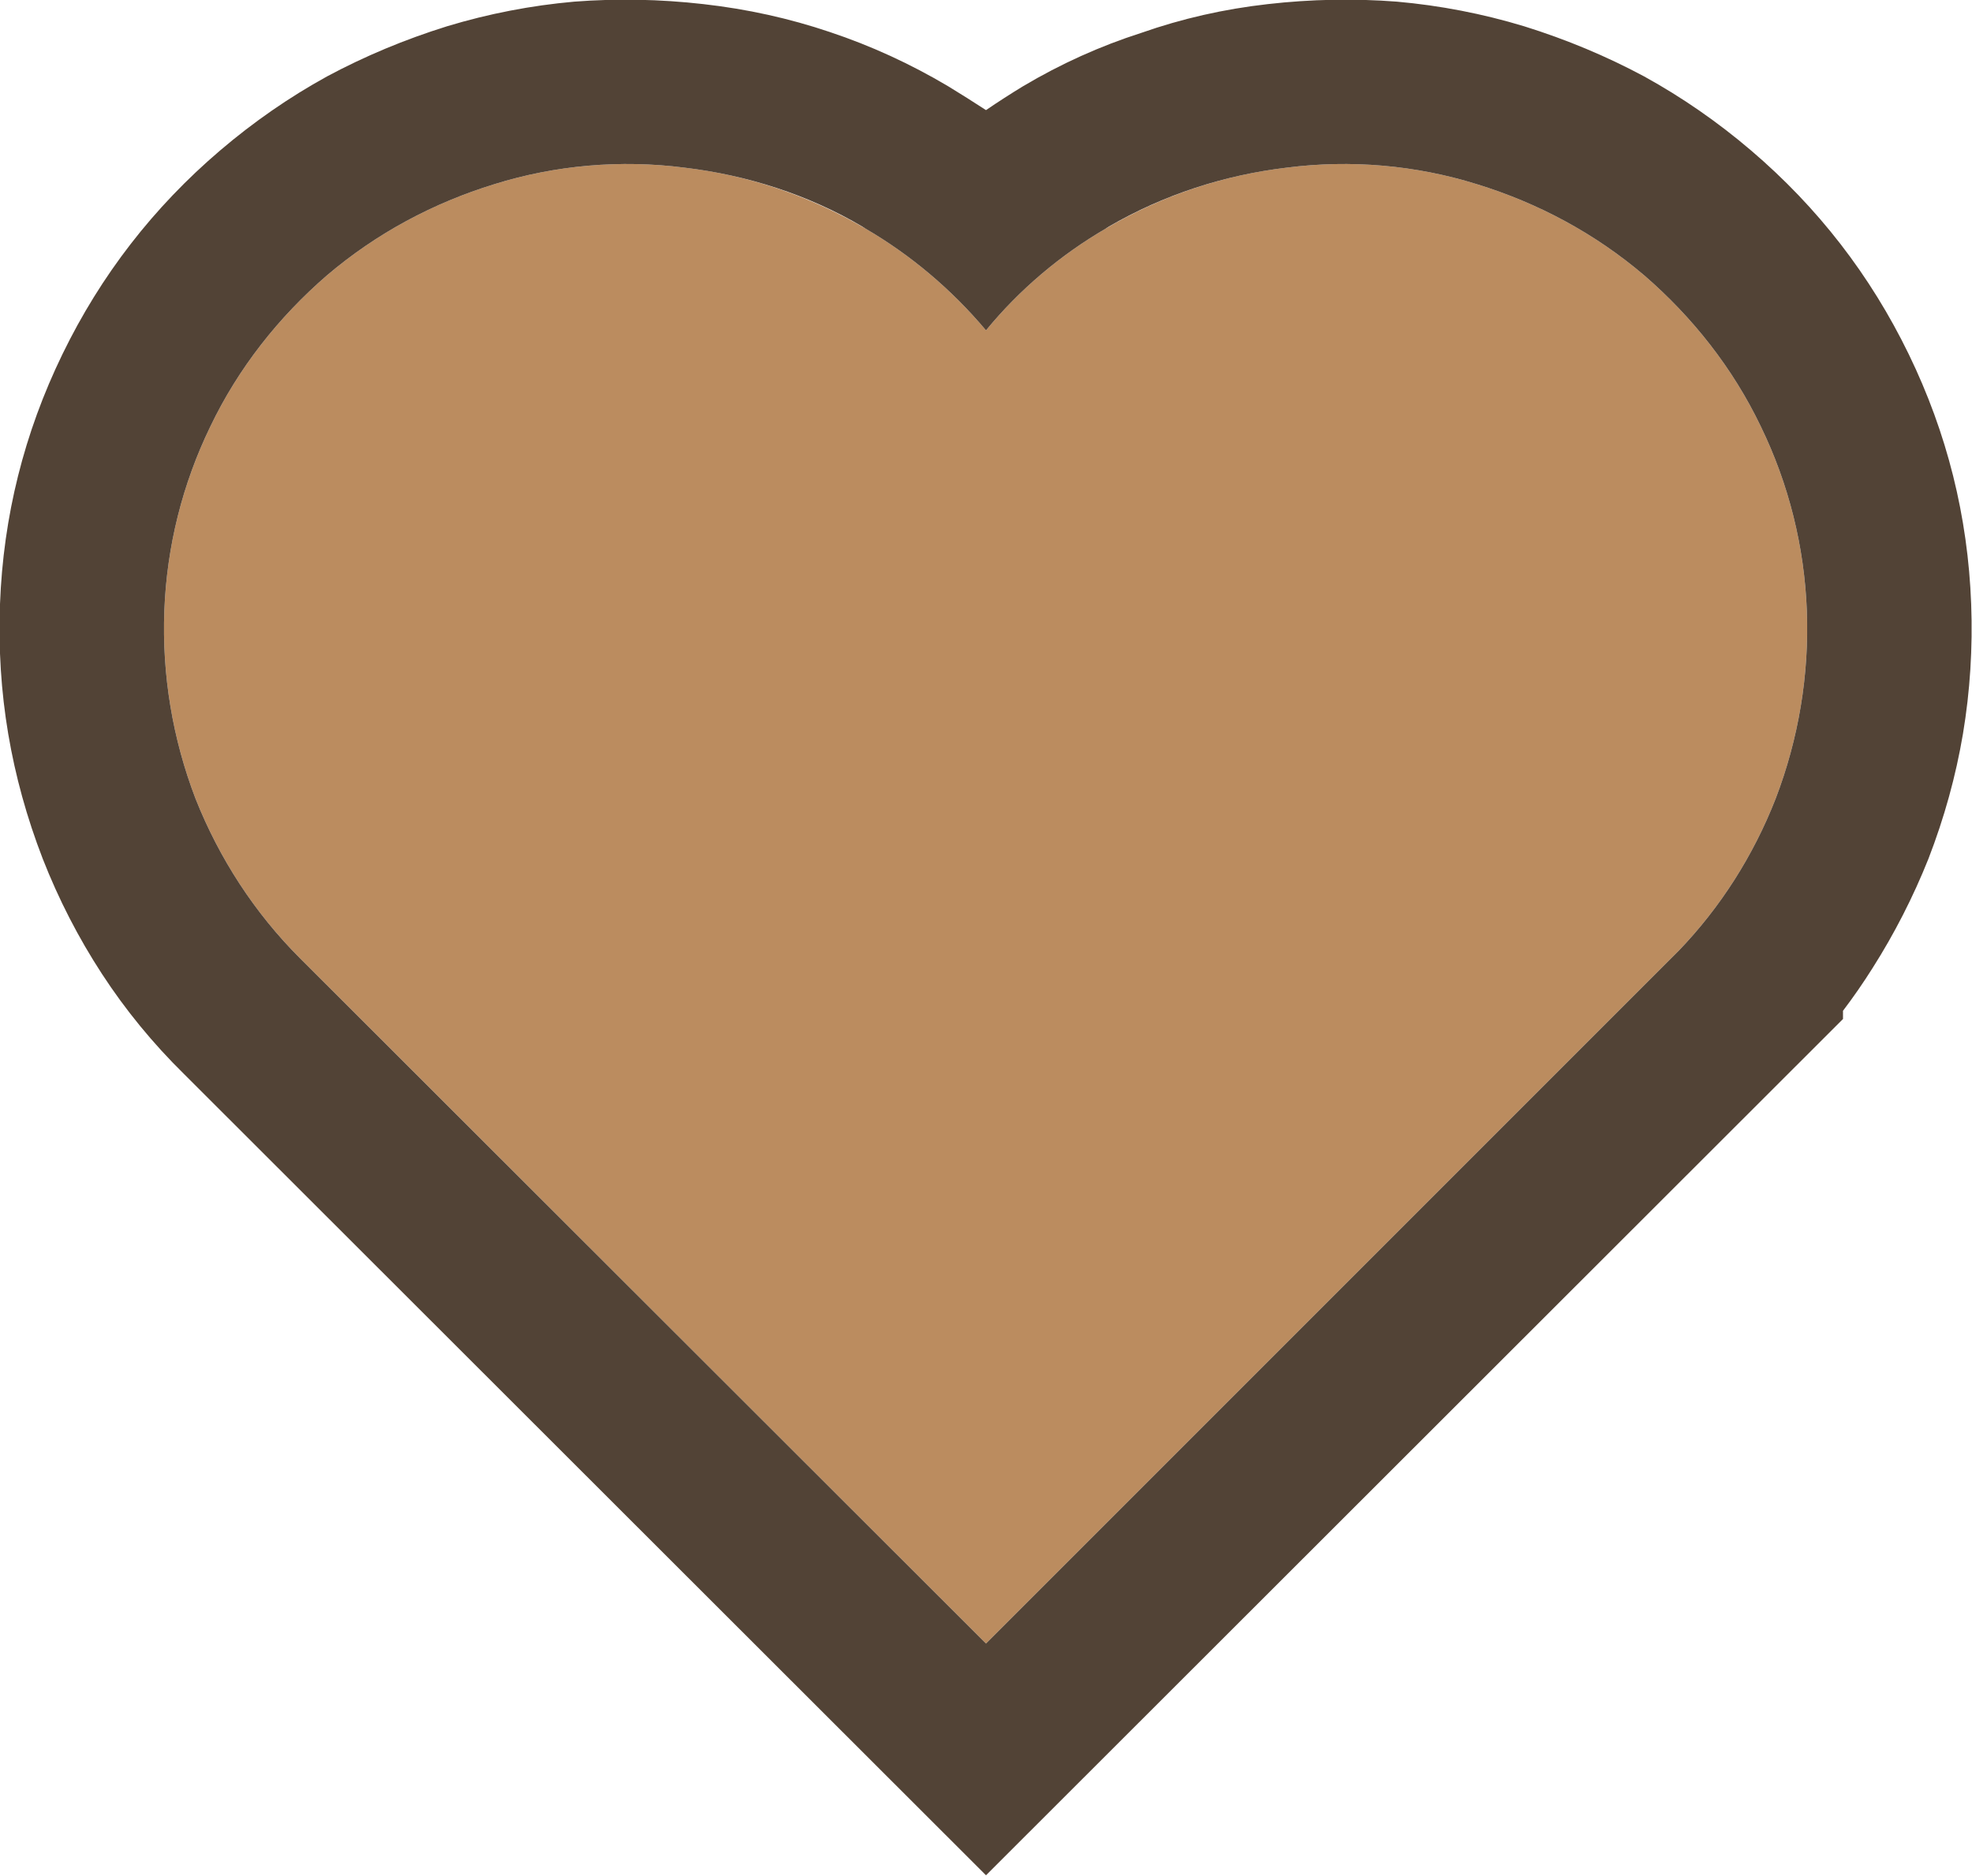 <svg width="24" height="22.829" viewBox="0 0 24 22.829" fill="none" xmlns="http://www.w3.org/2000/svg" xmlns:xlink="http://www.w3.org/1999/xlink">
	<desc>
			Created with Pixso.
	</desc>
	<defs/>
	<path id="Vector" d="M20.43 11.57L20.43 11.57C20.94 11.04 21.34 10.41 21.61 9.72C21.89 8.99 22.02 8.21 21.99 7.43C21.96 6.65 21.77 5.89 21.43 5.19C21.09 4.48 20.6 3.86 20.01 3.35C19.41 2.84 18.72 2.47 17.97 2.24C17.23 2.01 16.44 1.94 15.66 2.04C14.89 2.13 14.14 2.38 13.46 2.78C12.91 3.1 12.41 3.52 12 4.02C11.58 3.52 11.08 3.1 10.53 2.78C9.85 2.38 9.1 2.13 8.33 2.04C7.55 1.94 6.76 2.01 6.02 2.24C5.27 2.47 4.58 2.84 3.98 3.35C3.39 3.86 2.9 4.48 2.56 5.19C2.22 5.89 2.03 6.65 2 7.43C1.97 8.21 2.1 8.99 2.38 9.72C2.67 10.45 3.1 11.11 3.65 11.66L12 20L20.43 11.57Z" fill="#BB8C5F" fill-opacity="1" fill-rule="evenodd"/>
	<path id="Vector" d="M20.43 11.57C20.94 11.04 21.34 10.41 21.61 9.72C21.89 8.99 22.02 8.21 21.99 7.43C21.96 6.65 21.77 5.89 21.43 5.19C21.09 4.48 20.6 3.86 20.01 3.35C19.41 2.84 18.72 2.47 17.97 2.24C17.23 2.01 16.44 1.94 15.66 2.04C14.9 2.13 14.16 2.37 13.49 2.76C13.48 2.77 13.47 2.77 13.46 2.78C12.91 3.1 12.41 3.52 12 4.02C11.58 3.52 11.08 3.1 10.53 2.78C10.52 2.77 10.51 2.77 10.5 2.76C9.84 2.37 9.09 2.13 8.33 2.04C7.55 1.94 6.76 2.01 6.02 2.24C5.27 2.47 4.58 2.84 3.98 3.35C3.39 3.86 2.9 4.48 2.56 5.19C2.22 5.89 2.03 6.65 2 7.43C1.97 8.21 2.1 8.99 2.38 9.72C2.67 10.45 3.1 11.11 3.65 11.66L12 20L20.43 11.57L20.43 11.57ZM12 1.34Q12.22 1.19 12.45 1.05Q13.14 0.64 13.89 0.4Q14.63 0.14 15.43 0.05Q16.22 -0.04 17 0.02Q17.79 0.09 18.55 0.32Q19.32 0.56 20.01 0.93Q20.7 1.31 21.31 1.83Q21.92 2.35 22.4 2.97Q22.88 3.59 23.23 4.31Q23.58 5.03 23.77 5.79Q23.96 6.55 23.99 7.35Q24.02 8.15 23.89 8.93Q23.76 9.7 23.47 10.45Q23.19 11.15 22.79 11.78Q22.62 12.05 22.43 12.3L22.43 12.4L12 22.82L2.24 13.07Q1.67 12.51 1.24 11.85Q0.81 11.19 0.52 10.45Q0.23 9.7 0.1 8.93Q-0.03 8.16 0 7.35Q0.03 6.55 0.22 5.79Q0.41 5.03 0.76 4.31Q1.11 3.59 1.59 2.97Q2.07 2.35 2.68 1.83Q3.29 1.31 3.98 0.93Q4.67 0.56 5.44 0.32Q6.2 0.09 6.99 0.02Q7.77 -0.04 8.56 0.05Q9.36 0.14 10.1 0.39Q10.85 0.64 11.54 1.05Q11.77 1.19 12 1.34Z" fill="#524336" fill-opacity="1" fill-rule="evenodd"/>
</svg>
